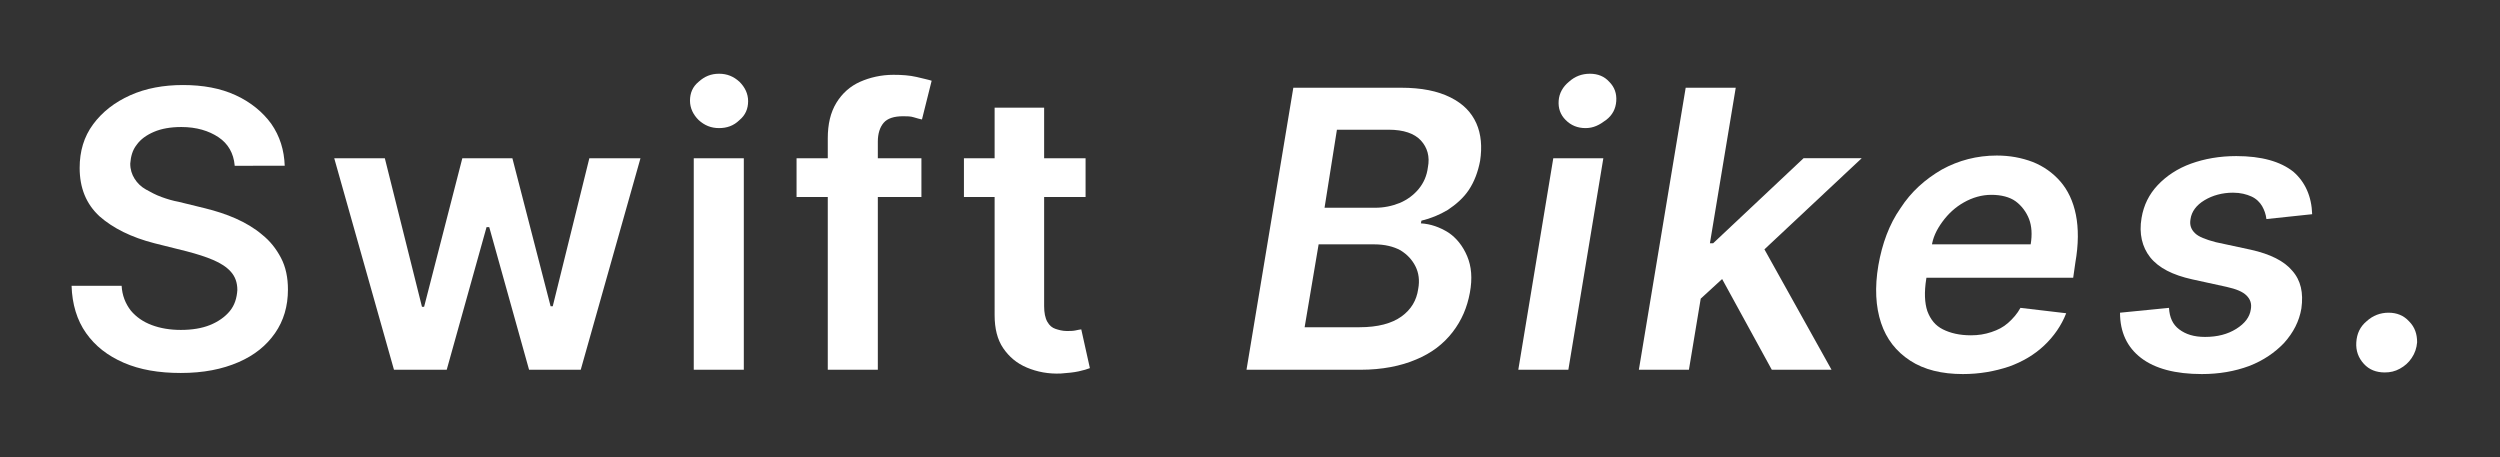 <?xml version="1.0" encoding="utf-8"?>
<!-- Generator: Adobe Illustrator 27.2.0, SVG Export Plug-In . SVG Version: 6.00 Build 0)  -->
<svg version="1.1" id="Layer_1" xmlns="http://www.w3.org/2000/svg" xmlns:xlink="http://www.w3.org/1999/xlink" x="0px" y="0px"
	 viewBox="0 0 464.5 85" enable-background="new 0 0 464.5 85" xml:space="preserve">
<rect x="0" y="0" width="464.5" height="85" fill="#333333" stroke="none"/>
<g>
	<path fill="#FFFFFF" d="M43.6,30.7c-0.2-2.2-1.2-4-3-5.2c-1.8-1.2-4.1-1.9-6.9-1.9c-2,0-3.7,0.3-5.1,0.9s-2.5,1.4-3.2,2.4
		c-0.8,1-1.1,2.2-1.2,3.5c0,1.1,0.3,2,0.8,2.8c0.5,0.8,1.2,1.5,2.1,2s1.8,1,2.9,1.4c1.1,0.4,2.1,0.7,3.2,0.9l4.9,1.2
		c2,0.5,3.9,1.1,5.7,1.9c1.8,0.8,3.5,1.8,4.9,3c1.5,1.2,2.6,2.6,3.5,4.3c0.9,1.7,1.3,3.7,1.3,5.9c0,3.1-0.8,5.8-2.4,8.1
		c-1.6,2.3-3.8,4.1-6.8,5.4c-3,1.3-6.5,2-10.7,2c-4.1,0-7.6-0.6-10.6-1.9c-3-1.3-5.3-3.1-7-5.5c-1.7-2.4-2.6-5.4-2.7-8.8h9.3
		c0.1,1.8,0.7,3.3,1.7,4.6c1,1.2,2.3,2.1,3.9,2.7c1.6,0.6,3.4,0.9,5.4,0.9c2.1,0,3.9-0.3,5.4-0.9s2.8-1.5,3.7-2.6
		c0.9-1.1,1.3-2.4,1.4-3.9c0-1.4-0.4-2.5-1.2-3.4c-0.8-0.9-1.9-1.6-3.3-2.2s-3-1.1-4.9-1.6l-6-1.5c-4.3-1.1-7.7-2.8-10.2-5
		c-2.5-2.3-3.7-5.3-3.7-9c0-3.1,0.8-5.8,2.5-8.1c1.7-2.3,4-4.1,6.9-5.4c2.9-1.3,6.2-1.9,9.8-1.9c3.7,0,7,0.6,9.8,1.9
		c2.8,1.3,5,3.1,6.6,5.3c1.6,2.3,2.4,4.9,2.5,7.8H43.6z"/>
	<path fill="#FFFFFF" d="M73.2,68.7L62.1,29.4h9.4L78.4,57h0.4l7.1-27.6h9.3l7.1,27.5h0.4l6.8-27.5h9.5l-11.1,39.3h-9.6l-7.4-26.5
		h-0.5l-7.4,26.5H73.2z"/>
	<path fill="#FFFFFF" d="M133.6,23.8c-1.5,0-2.7-0.5-3.8-1.5c-1-1-1.6-2.2-1.6-3.6c0-1.4,0.5-2.6,1.6-3.5c1.1-1,2.3-1.5,3.8-1.5
		c1.5,0,2.7,0.5,3.8,1.5c1,1,1.6,2.2,1.6,3.6s-0.5,2.6-1.6,3.5C136.3,23.4,135,23.8,133.6,23.8z M128.9,68.7V29.4h9.3v39.3H128.9z"
		/>
	<path fill="#FFFFFF" d="M171.2,29.4v7.2H148v-7.2H171.2z M153.8,68.7v-43c0-2.6,0.5-4.8,1.6-6.6c1.1-1.8,2.6-3.1,4.4-3.9
		s3.9-1.3,6.2-1.3c1.6,0,3,0.1,4.3,0.4c1.2,0.3,2.2,0.5,2.8,0.7l-1.8,7.2c-0.4-0.1-0.9-0.2-1.5-0.4s-1.3-0.2-2-0.2
		c-1.7,0-2.9,0.4-3.6,1.2c-0.7,0.8-1.1,2-1.1,3.5v42.4H153.8z"/>
	<path fill="#FFFFFF" d="M201.7,29.4v7.2h-22.6v-7.2H201.7z M184.7,20h9.3v36.9c0,1.2,0.2,2.2,0.6,2.9c0.4,0.7,0.9,1.1,1.5,1.3
		c0.6,0.2,1.3,0.4,2.1,0.4c0.6,0,1.1,0,1.6-0.1c0.5-0.1,0.9-0.2,1.1-0.2l1.6,7.2c-0.5,0.2-1.2,0.4-2.1,0.6c-0.9,0.2-2,0.3-3.3,0.4
		c-2.3,0.1-4.4-0.3-6.3-1.1c-1.9-0.8-3.3-2-4.4-3.6s-1.6-3.7-1.6-6.1V20z"/>
	<path fill="#FFFFFF" d="M231.6,68.7l8.7-52.4h20c3.8,0,6.8,0.6,9.2,1.8s3.9,2.8,4.8,4.8c0.9,2,1.1,4.4,0.7,7
		c-0.4,2.1-1.1,3.9-2.1,5.4s-2.4,2.7-3.9,3.7c-1.5,0.9-3.2,1.6-4.9,2l-0.1,0.5c1.8,0.1,3.5,0.7,5.1,1.7c1.5,1,2.7,2.5,3.5,4.4
		c0.8,1.9,1,4.1,0.5,6.8c-0.5,2.7-1.5,5.1-3.2,7.3c-1.7,2.2-3.9,3.9-6.8,5.1c-2.8,1.2-6.3,1.9-10.3,1.9H231.6z M242.4,60.8h10.2
		c3.4,0,6-0.7,7.8-2c1.8-1.3,2.8-3,3.1-5.1c0.3-1.6,0.1-3-0.5-4.2s-1.5-2.2-2.8-3c-1.3-0.7-2.9-1.1-4.9-1.1H245L242.4,60.8z
		 M246.1,38.6h9.4c1.6,0,3.1-0.3,4.6-0.9c1.4-0.6,2.6-1.5,3.5-2.6c0.9-1.1,1.5-2.4,1.7-4c0.4-2-0.1-3.7-1.3-5c-1.2-1.3-3.2-2-6-2
		h-9.6L246.1,38.6z"/>
	<path fill="#FFFFFF" d="M282.1,68.7l6.5-39.3h9.3l-6.5,39.3H282.1z M294.6,23.8c-1.5,0-2.7-0.5-3.7-1.5c-1-1-1.4-2.2-1.3-3.6
		c0.1-1.4,0.8-2.6,1.9-3.5c1.1-1,2.4-1.5,3.9-1.5c1.5,0,2.7,0.5,3.6,1.5c1,1,1.4,2.2,1.3,3.6c-0.1,1.4-0.7,2.6-1.9,3.5
		S296.1,23.8,294.6,23.8z"/>
	<path fill="#FFFFFF" d="M304.5,68.7l8.7-52.4h9.3l-8.7,52.4H304.5z M315,56.4l1.8-11.2h1.5l16.8-15.8h10.8l-20.6,19.3h-1.9
		L315,56.4z M329.2,68.7l-9.8-17.9l7.3-6.5l13.6,24.4H329.2z"/>
	<path fill="#FFFFFF" d="M364.7,69.5c-3.9,0-7.2-0.8-9.8-2.5s-4.4-4-5.4-7c-1-3-1.2-6.6-0.5-10.7c0.7-4,2-7.6,4.1-10.6
		c2-3.1,4.6-5.4,7.7-7.2c3.1-1.7,6.5-2.6,10.2-2.6c2.4,0,4.6,0.4,6.7,1.2c2,0.8,3.7,2,5.1,3.6c1.4,1.6,2.4,3.7,2.9,6.2
		c0.5,2.5,0.5,5.5-0.1,8.9l-0.4,2.8H353l1-6.2h23.3c0.3-1.8,0.2-3.4-0.3-4.7s-1.4-2.5-2.5-3.3s-2.7-1.2-4.5-1.2
		c-1.8,0-3.5,0.5-5.1,1.4c-1.6,0.9-2.9,2.1-4,3.6s-1.8,3-2,4.6l-1,6c-0.4,2.5-0.3,4.5,0.2,6c0.6,1.6,1.5,2.7,2.9,3.4
		c1.4,0.7,3.1,1.1,5.2,1.1c1.4,0,2.6-0.2,3.8-0.6c1.2-0.4,2.2-0.9,3.1-1.7c0.9-0.8,1.7-1.7,2.3-2.8l8.5,1c-0.9,2.3-2.3,4.3-4.1,6
		c-1.8,1.7-4,3-6.5,3.9C370.6,69,367.8,69.5,364.7,69.5z"/>
	<path fill="#FFFFFF" d="M429.6,39.8l-8.5,0.9c-0.1-0.9-0.4-1.7-0.8-2.4s-1.1-1.4-2-1.8s-2-0.7-3.4-0.7c-2,0-3.8,0.5-5.3,1.4
		c-1.5,0.9-2.4,2.1-2.6,3.5c-0.2,1.1,0.1,1.9,0.8,2.6c0.7,0.7,2,1.2,3.9,1.7l6.5,1.4c3.6,0.8,6.2,2.1,7.7,3.9c1.6,1.8,2.1,4.1,1.7,7
		c-0.4,2.4-1.5,4.5-3.2,6.4c-1.7,1.8-3.9,3.3-6.5,4.3c-2.7,1-5.6,1.5-8.8,1.5c-4.9,0-8.7-1-11.3-3c-2.6-2-3.9-4.8-3.9-8.4l9.1-0.9
		c0.1,1.8,0.7,3.1,1.9,4s2.7,1.4,4.8,1.4c2.3,0,4.2-0.5,5.8-1.5c1.6-1,2.5-2.2,2.7-3.6c0.2-1.1-0.1-1.9-0.8-2.6
		c-0.7-0.7-1.9-1.2-3.7-1.6l-6.4-1.4c-3.6-0.8-6.2-2.1-7.8-4.1c-1.5-1.9-2.1-4.4-1.6-7.3c0.4-2.4,1.4-4.4,3-6.1
		c1.6-1.7,3.7-3.1,6.2-4c2.5-0.9,5.3-1.4,8.4-1.4c4.7,0,8.2,1,10.6,2.9C428.3,33.8,429.5,36.5,429.6,39.8z"/>
	<path fill="#FFFFFF" d="M443.1,69.2c-1.6,0-2.9-0.5-3.9-1.6c-1-1.1-1.5-2.4-1.4-4c0.1-1.6,0.7-2.9,1.9-3.9c1.2-1.1,2.6-1.6,4.1-1.6
		c1.5,0,2.8,0.5,3.8,1.6c1.1,1.1,1.5,2.4,1.5,3.9c-0.1,1.1-0.4,2-1,2.9c-0.6,0.9-1.3,1.5-2.2,2C445,69,444.1,69.2,443.1,69.2z"/>
</g>
</svg>
